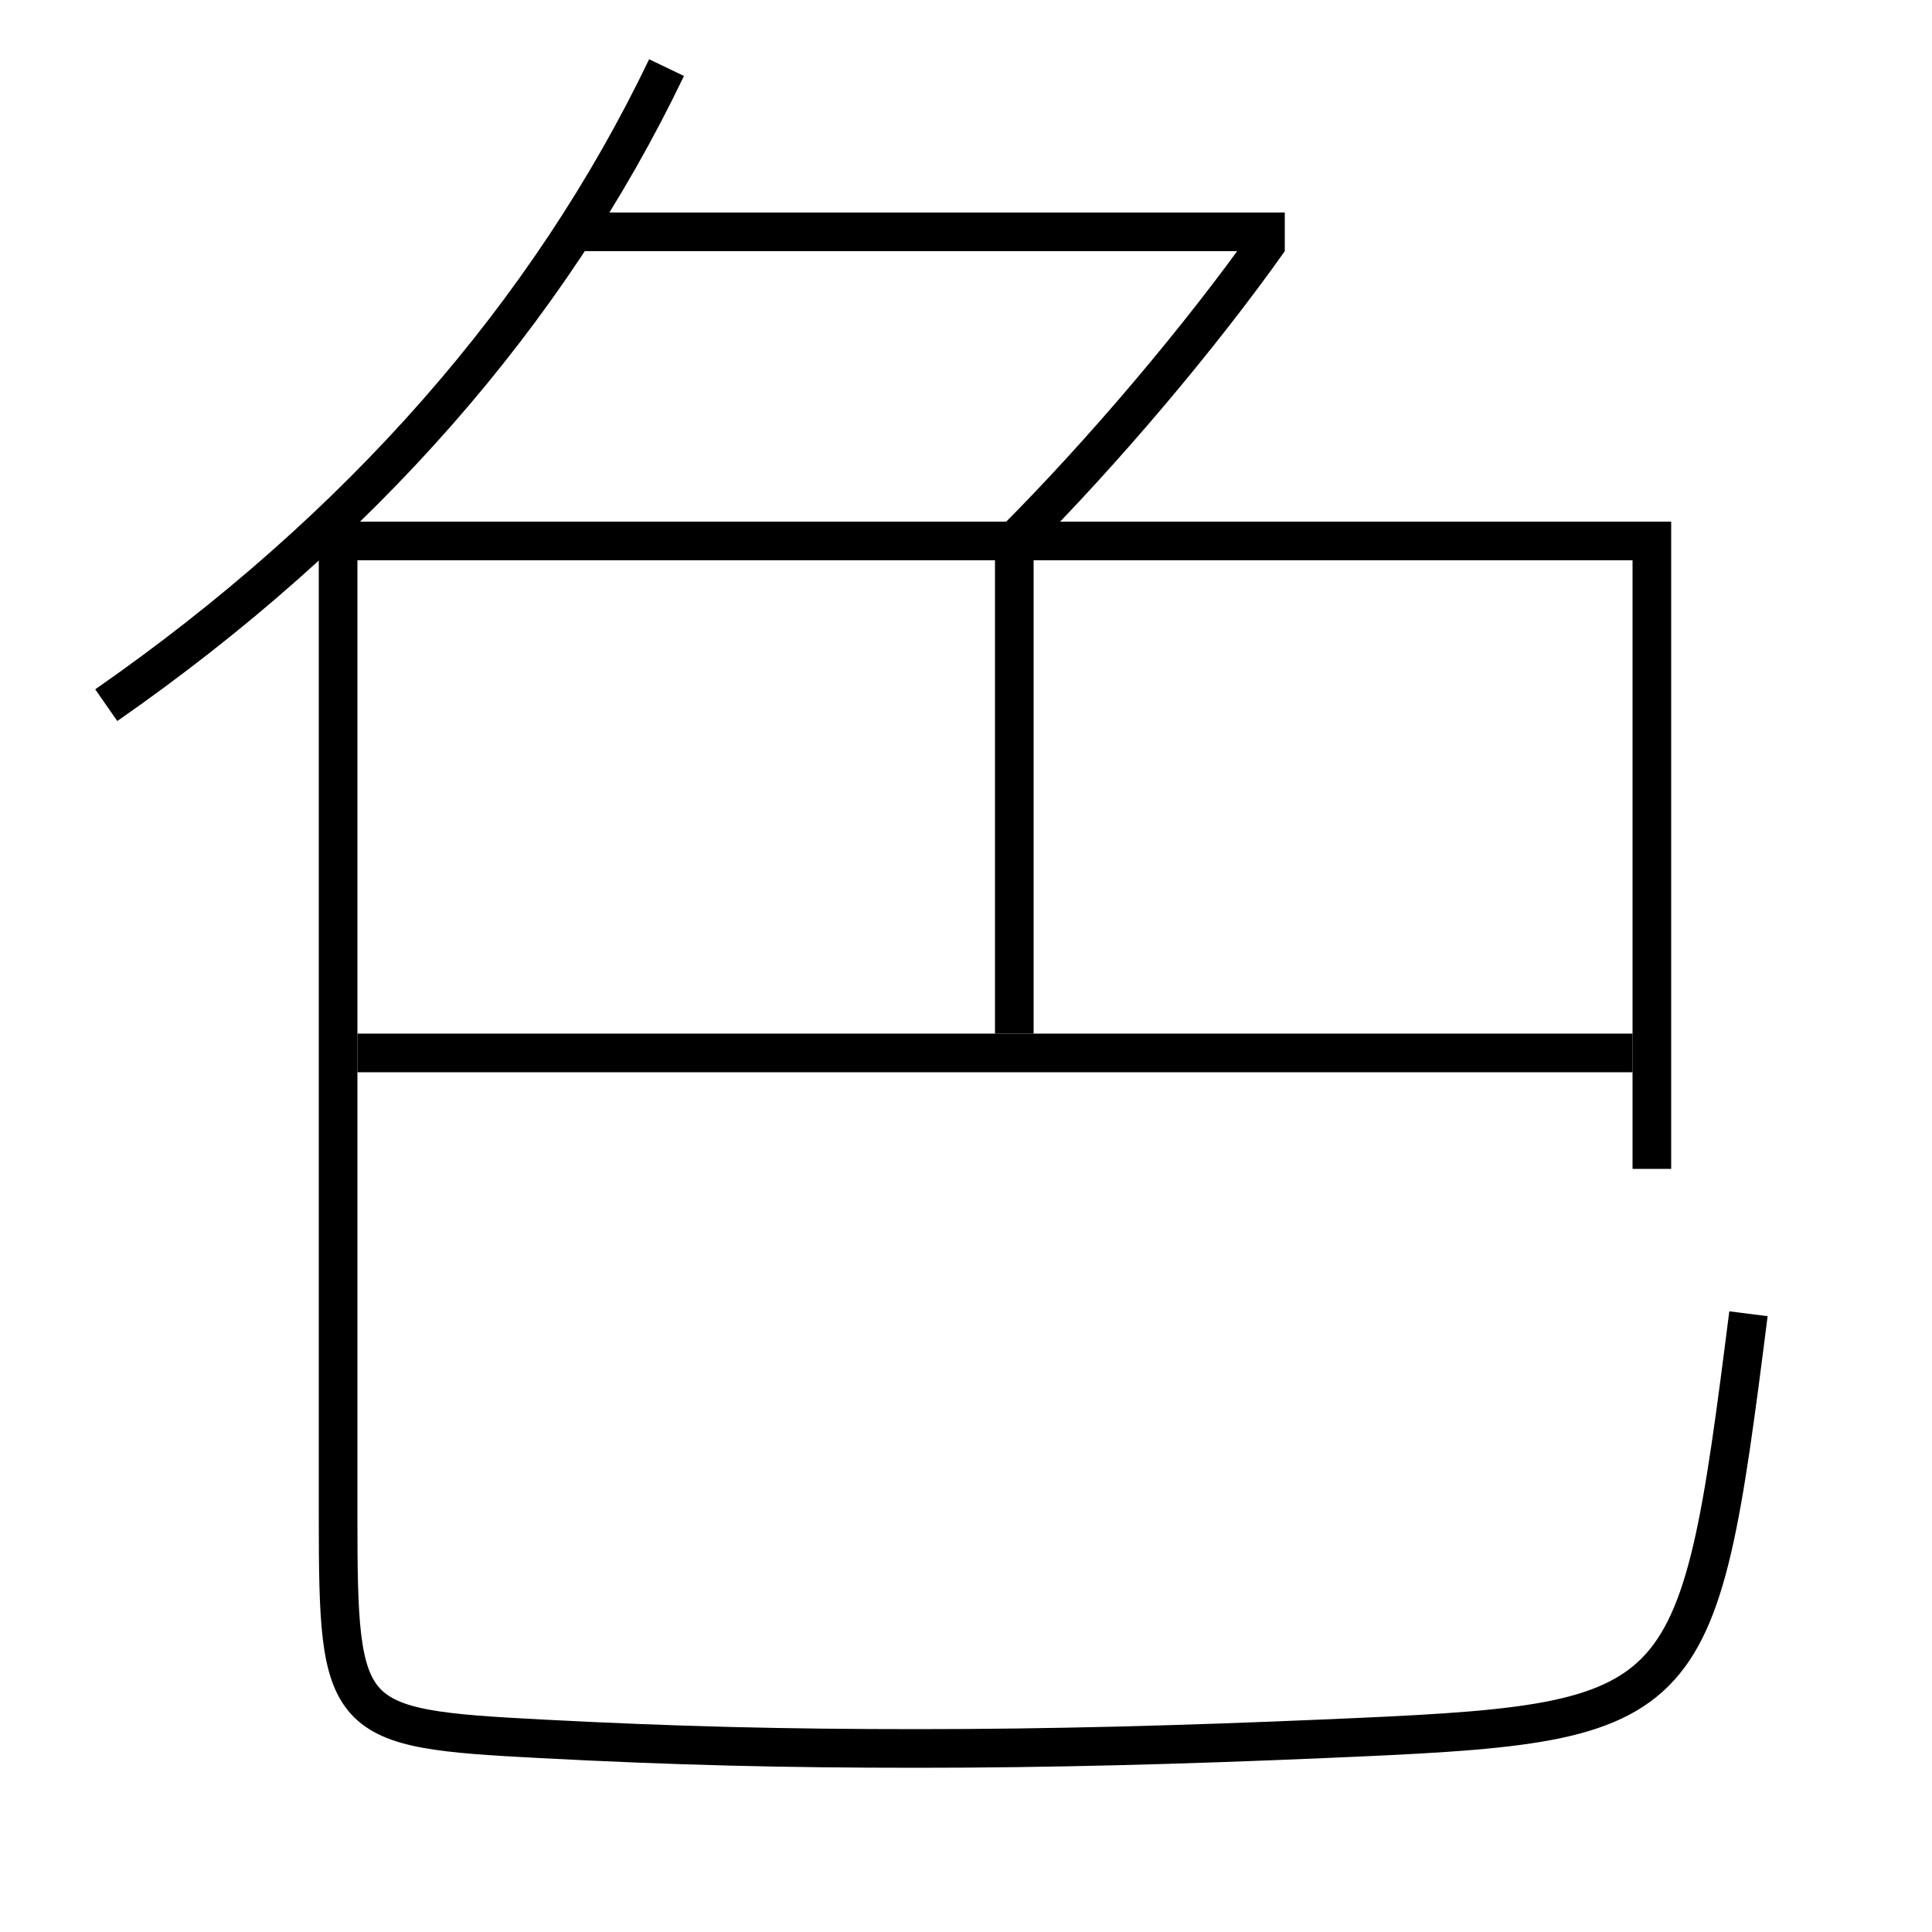 <?xml version='1.0' encoding='utf-8'?>
<svg xmlns="http://www.w3.org/2000/svg" height="100px" version="1.0" viewBox="0 0 100 100" width="100px" x="0px" y="0px">
<line fill="none" stroke="#000000" stroke-width="2" x1="30" x2="66.5" y1="12" y2="12" /><line fill="none" stroke="#000000" stroke-width="2" x1="18.5" x2="84.5" y1="54.5" y2="54.5" /><line fill="none" stroke="#000000" stroke-width="2" x1="52.5" x2="52.5" y1="29" y2="53.5" /><path d="M52.5,28 c4.551,-4.56 9.602,-10.514 13.184,-15.577" fill="none" stroke="#000000" stroke-width="2" /><path d="M5.5,36.5 c13.139,-9.145 22.908,-20.289 29,-33" fill="none" stroke="#000000" stroke-width="2" /><path d="M90.5,68 c-2.662,20.978 -2.91,21.181 -22,22 c-7.449,0.319 -14.216,0.5 -21,0.5 c-6.91,0 -12.473,-0.132 -19.5,-0.5 c-10.219,-0.535 -10.5,-0.816 -10.5,-11.5 V28.0 h68.0 v32.5" fill="none" stroke="#000000" stroke-width="2" /></svg>